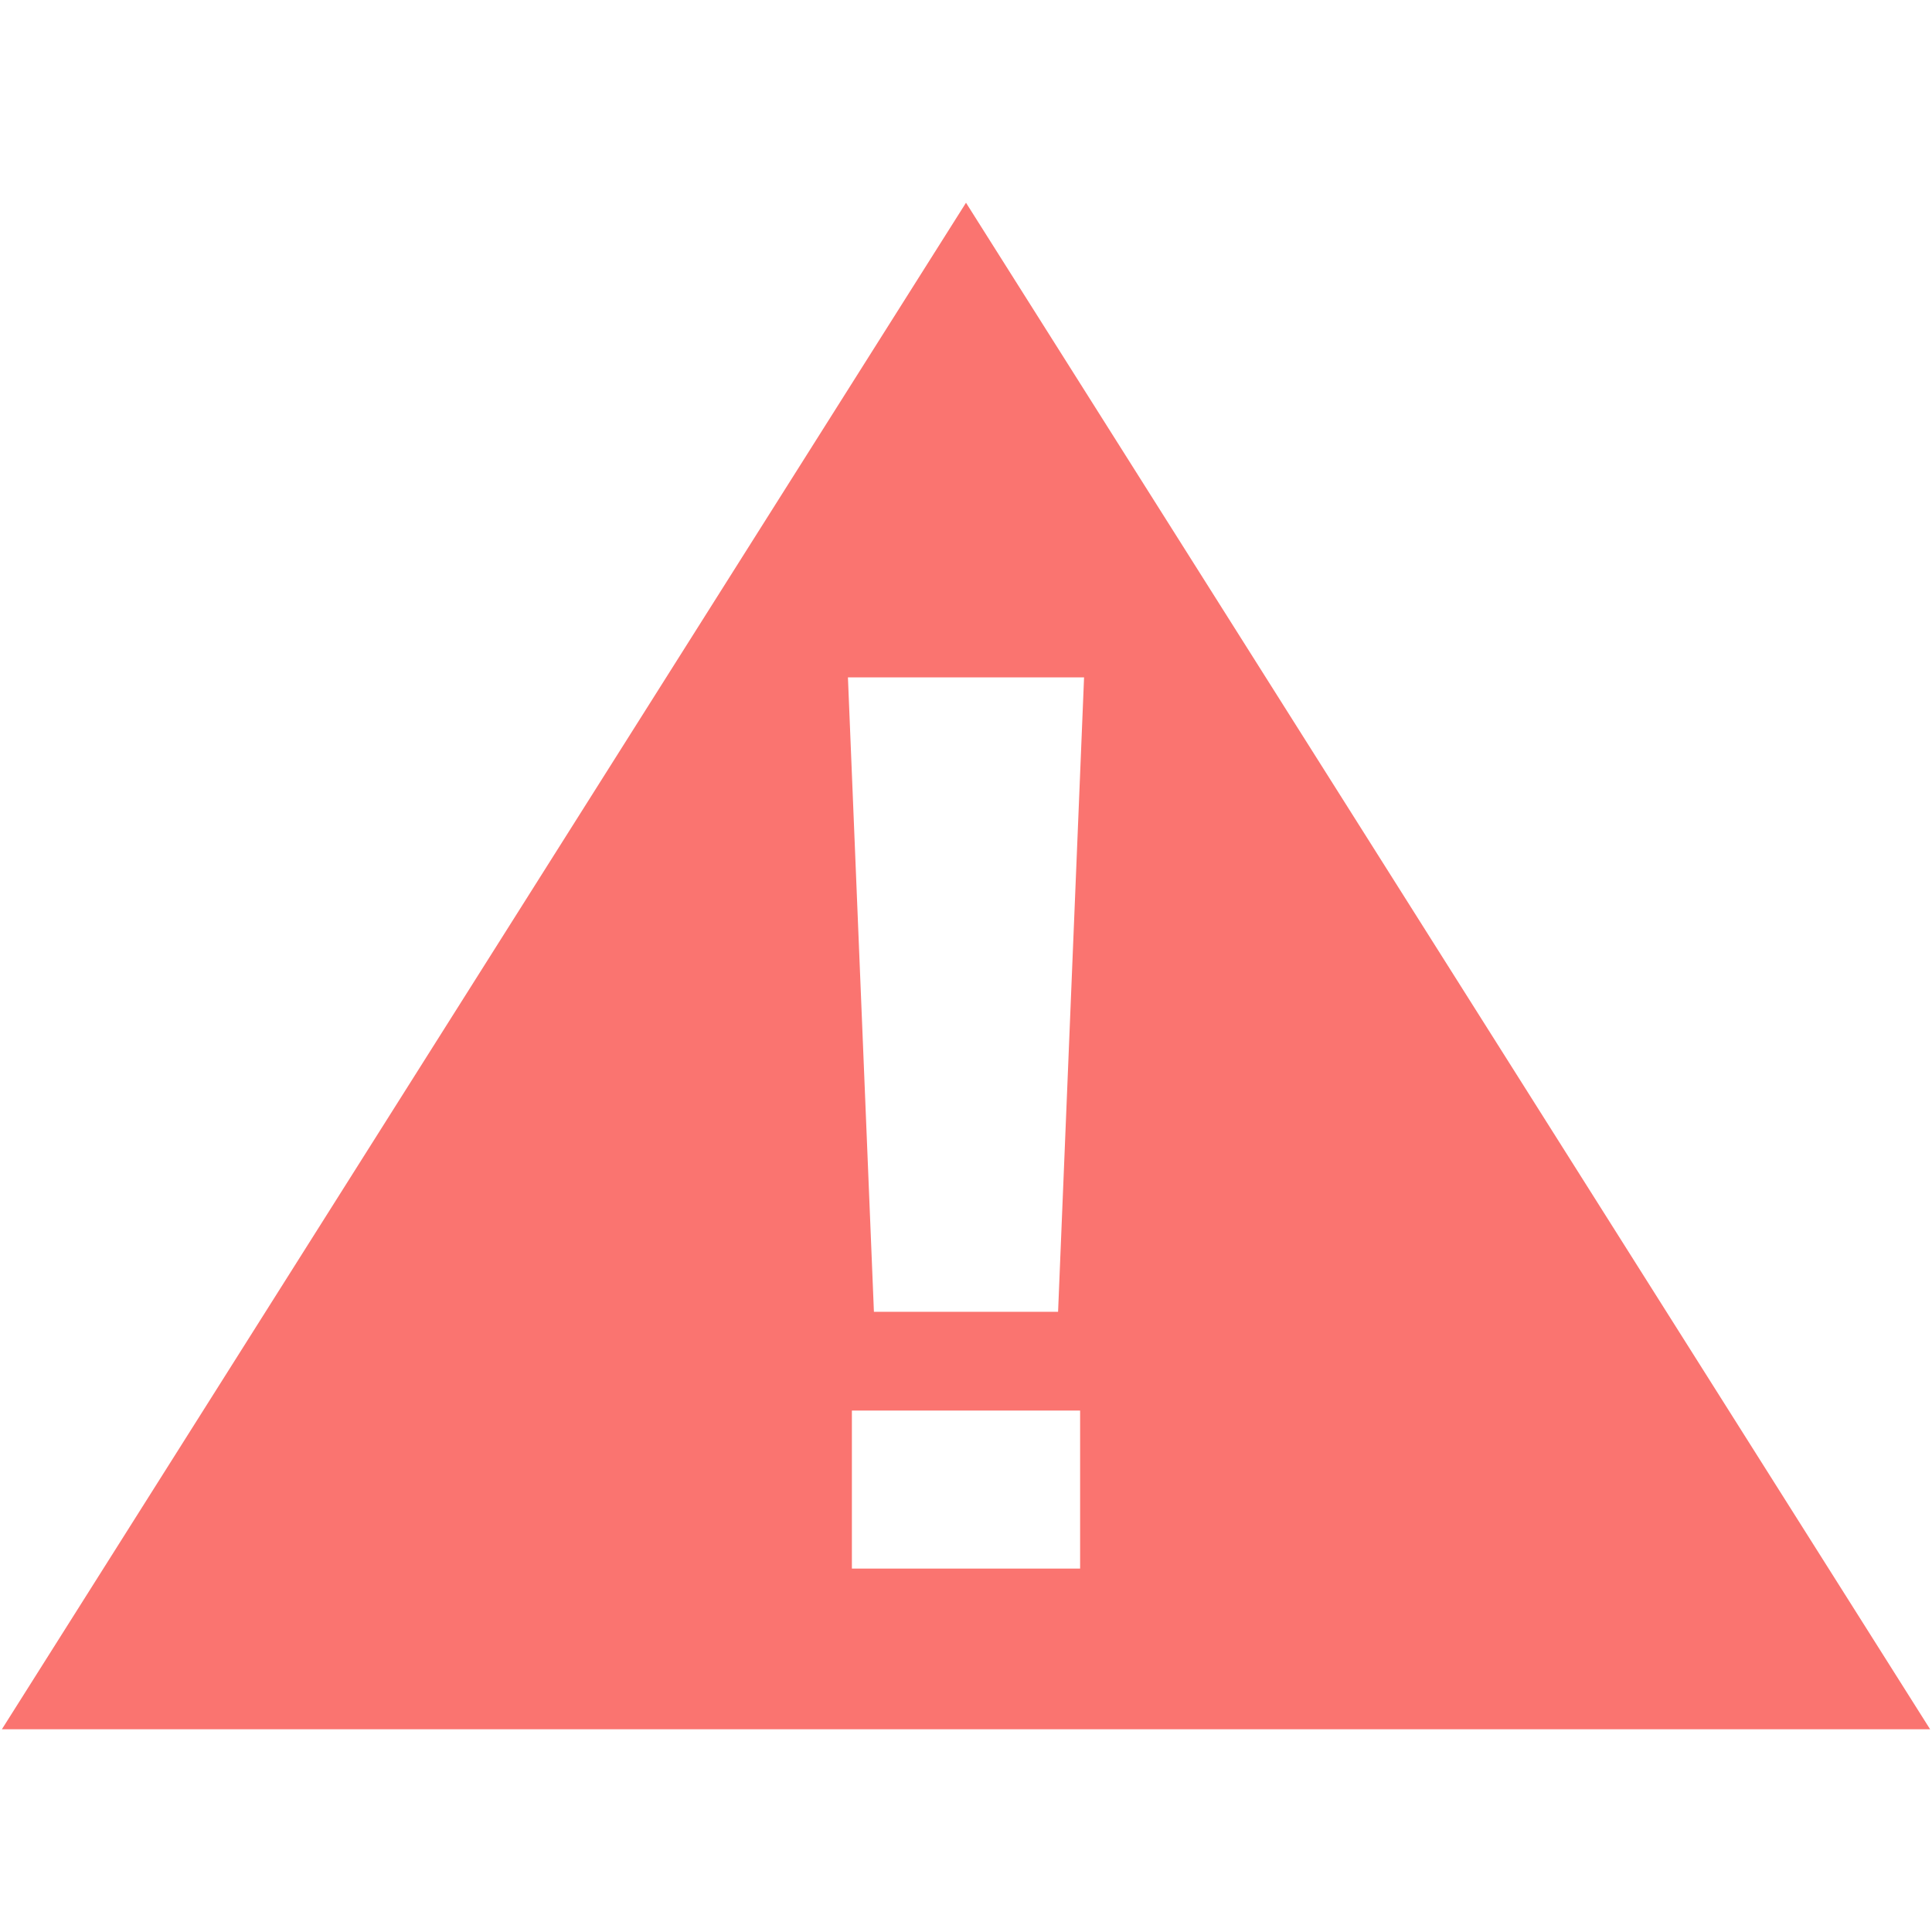 <?xml version="1.0" encoding="iso-8859-1"?>
<!DOCTYPE svg PUBLIC "-//W3C//DTD SVG 1.1//EN" "http://www.w3.org/Graphics/SVG/1.1/DTD/svg11.dtd">
<svg 
 version="1.1" xmlns="http://www.w3.org/2000/svg" xmlns:xlink="http://www.w3.org/1999/xlink" x="0px" y="0px" width="512px"
	 height="512px" viewBox="0 0 512 512" style="enable-background:new 0 0 512 512;" xml:space="preserve"
><g id="afcae5a789ccd549f9c6e2a2f812d98f"><g></g><path style="fill:#fa7470;" d="M256,53.729L0.5,458.271h511L256,53.729z M287.289,179.508l-6.887,168.134h-48.805l-6.886-168.134
			H287.289z M286.241,415.688h-60.482v-41.876h60.482V415.688z"></path></g></svg>
